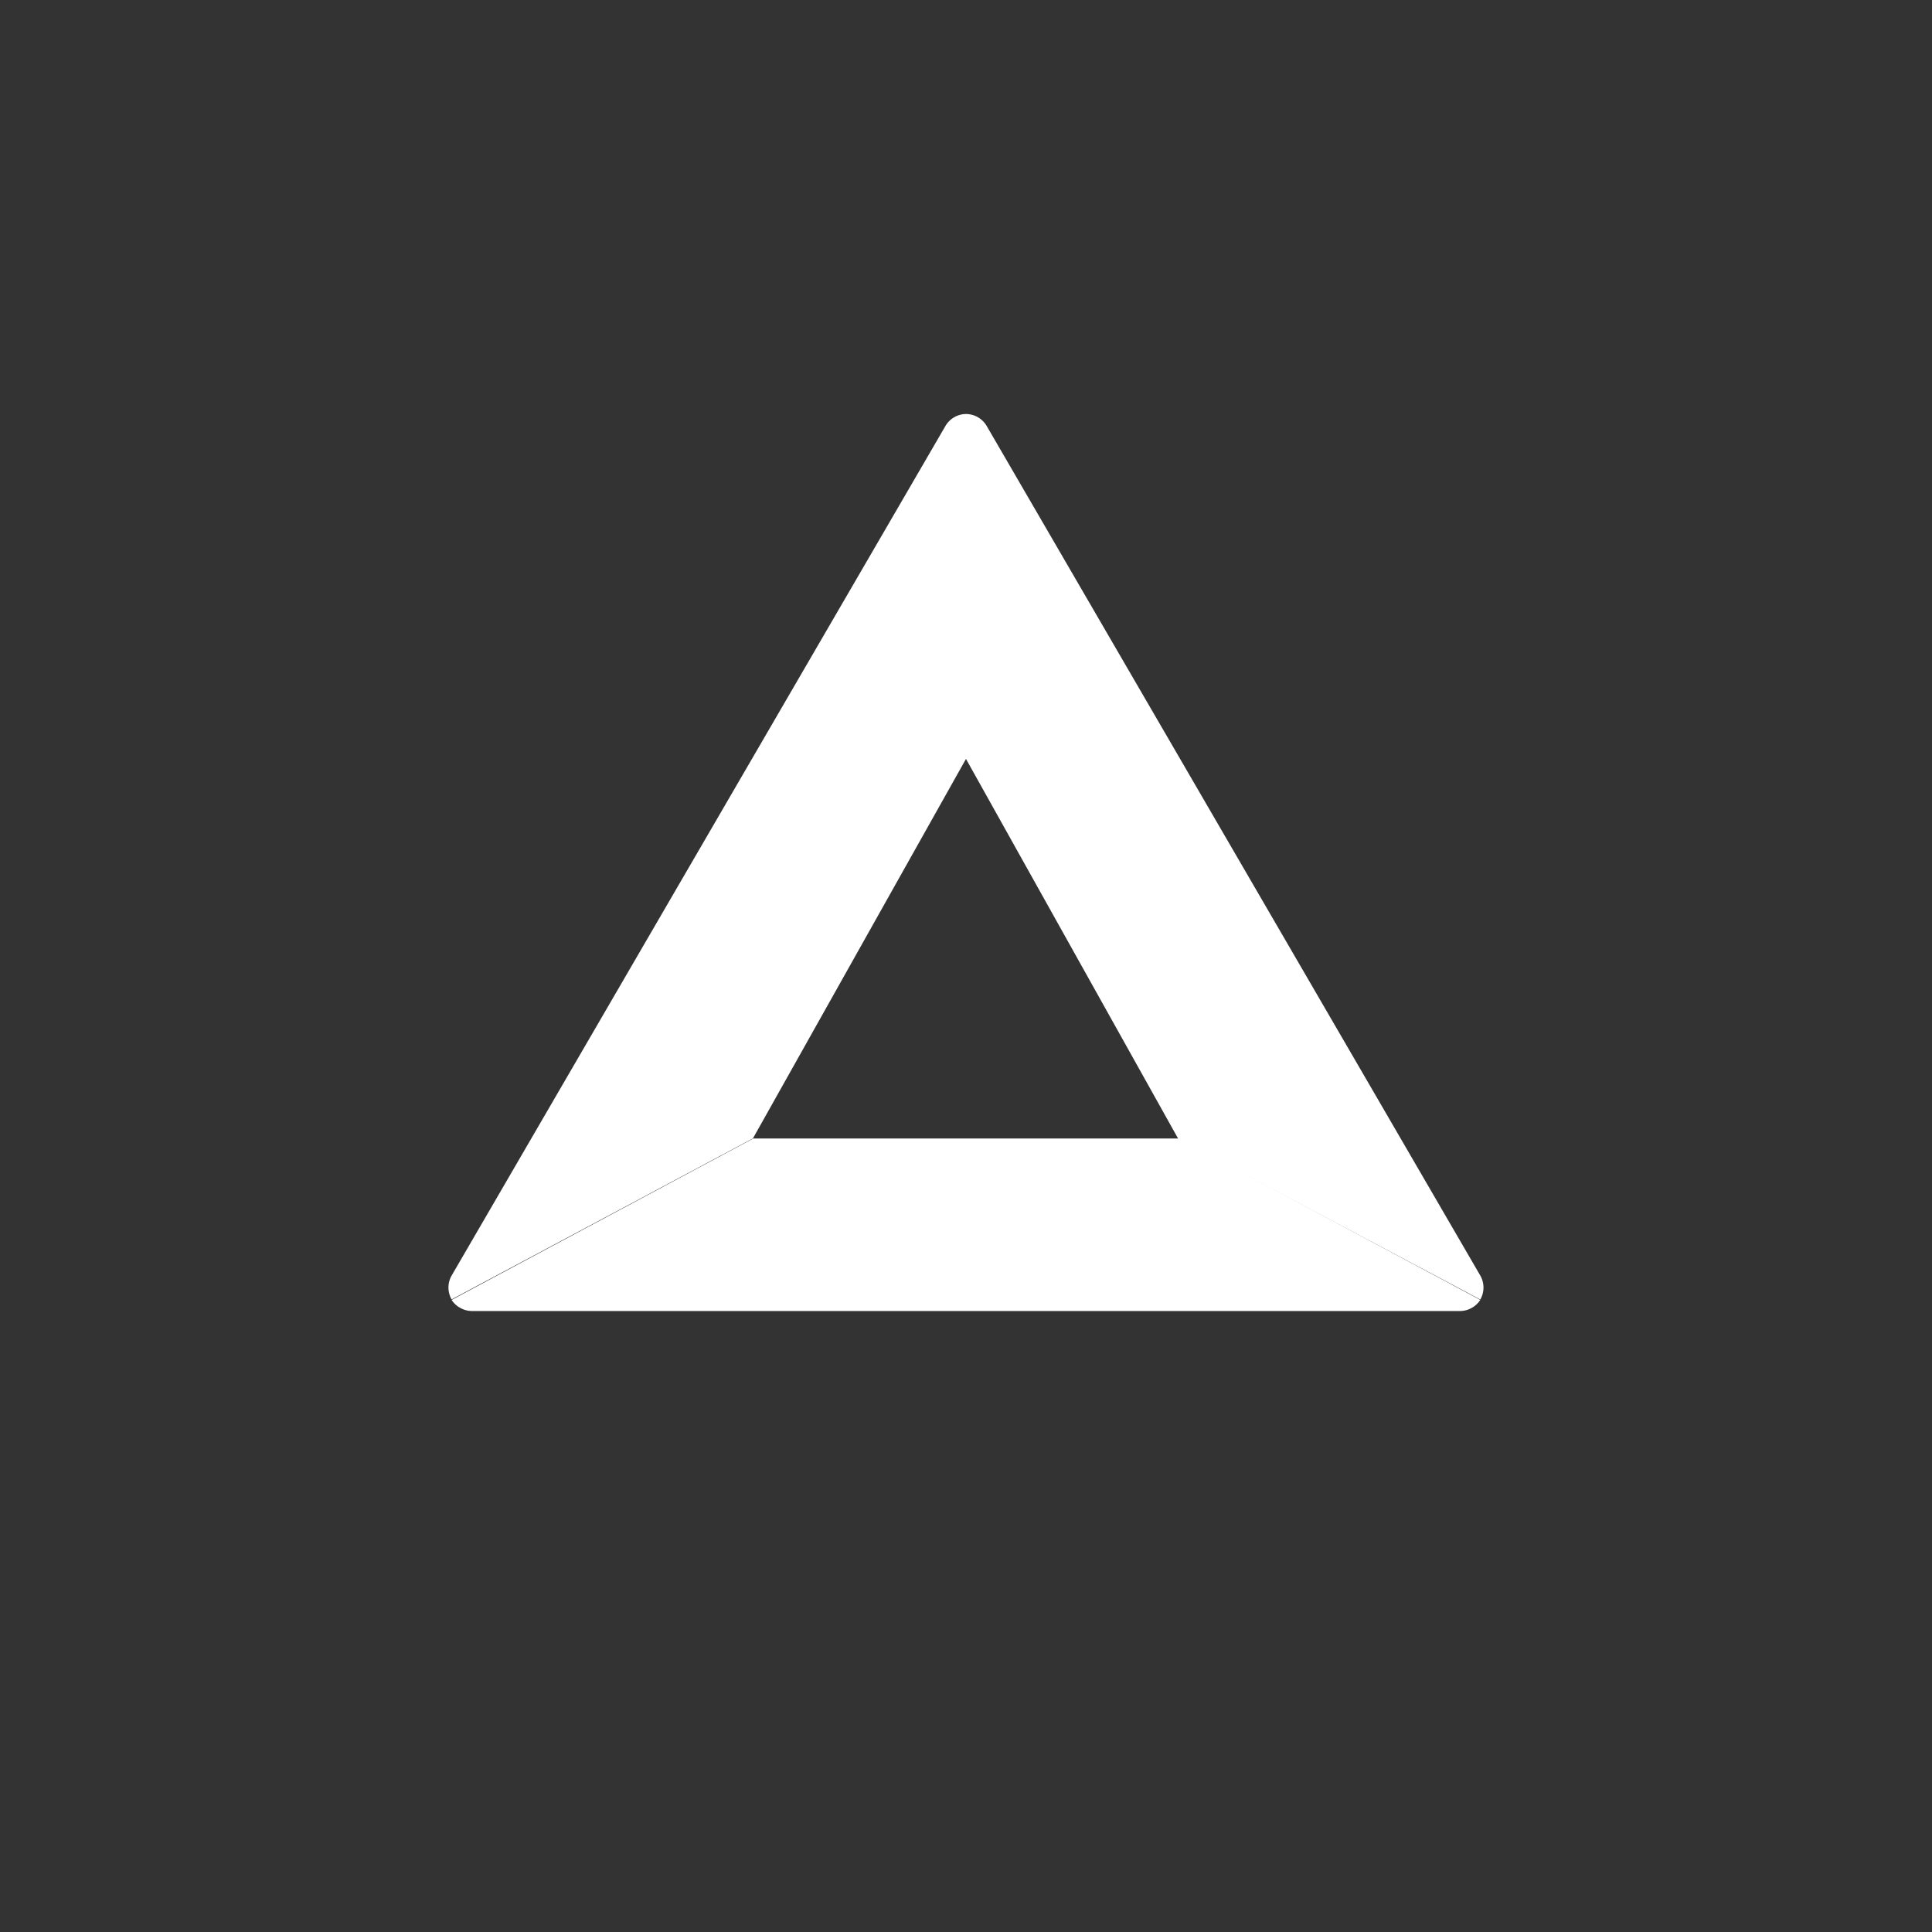 <svg xmlns="http://www.w3.org/2000/svg" width="24" height="24" fill="none" viewBox="0 0 24 24"><rect x="0" y="0" width="24" height="24" fill="#333333" stroke="none"/><path fill="#fff" d="M12 5.143a.3.3 0 0 0-.255.148L5.61 15.846a.3.3 0 0 0 0 .296l3.743-2L12 9.427zM18.389 15.846 12.256 5.29A.3.3 0 0 0 12 5.143v4.285l2.639 4.723 3.75 1.992a.3.3 0 0 0 0-.297"/><path fill="#fff" d="m18.389 16.148-3.746-2.005H9.357L5.61 16.148a.3.3 0 0 0 .109.1.3.3 0 0 0 .148.038H18.13a.3.3 0 0 0 .149-.037.3.3 0 0 0 .109-.1"/></svg>
